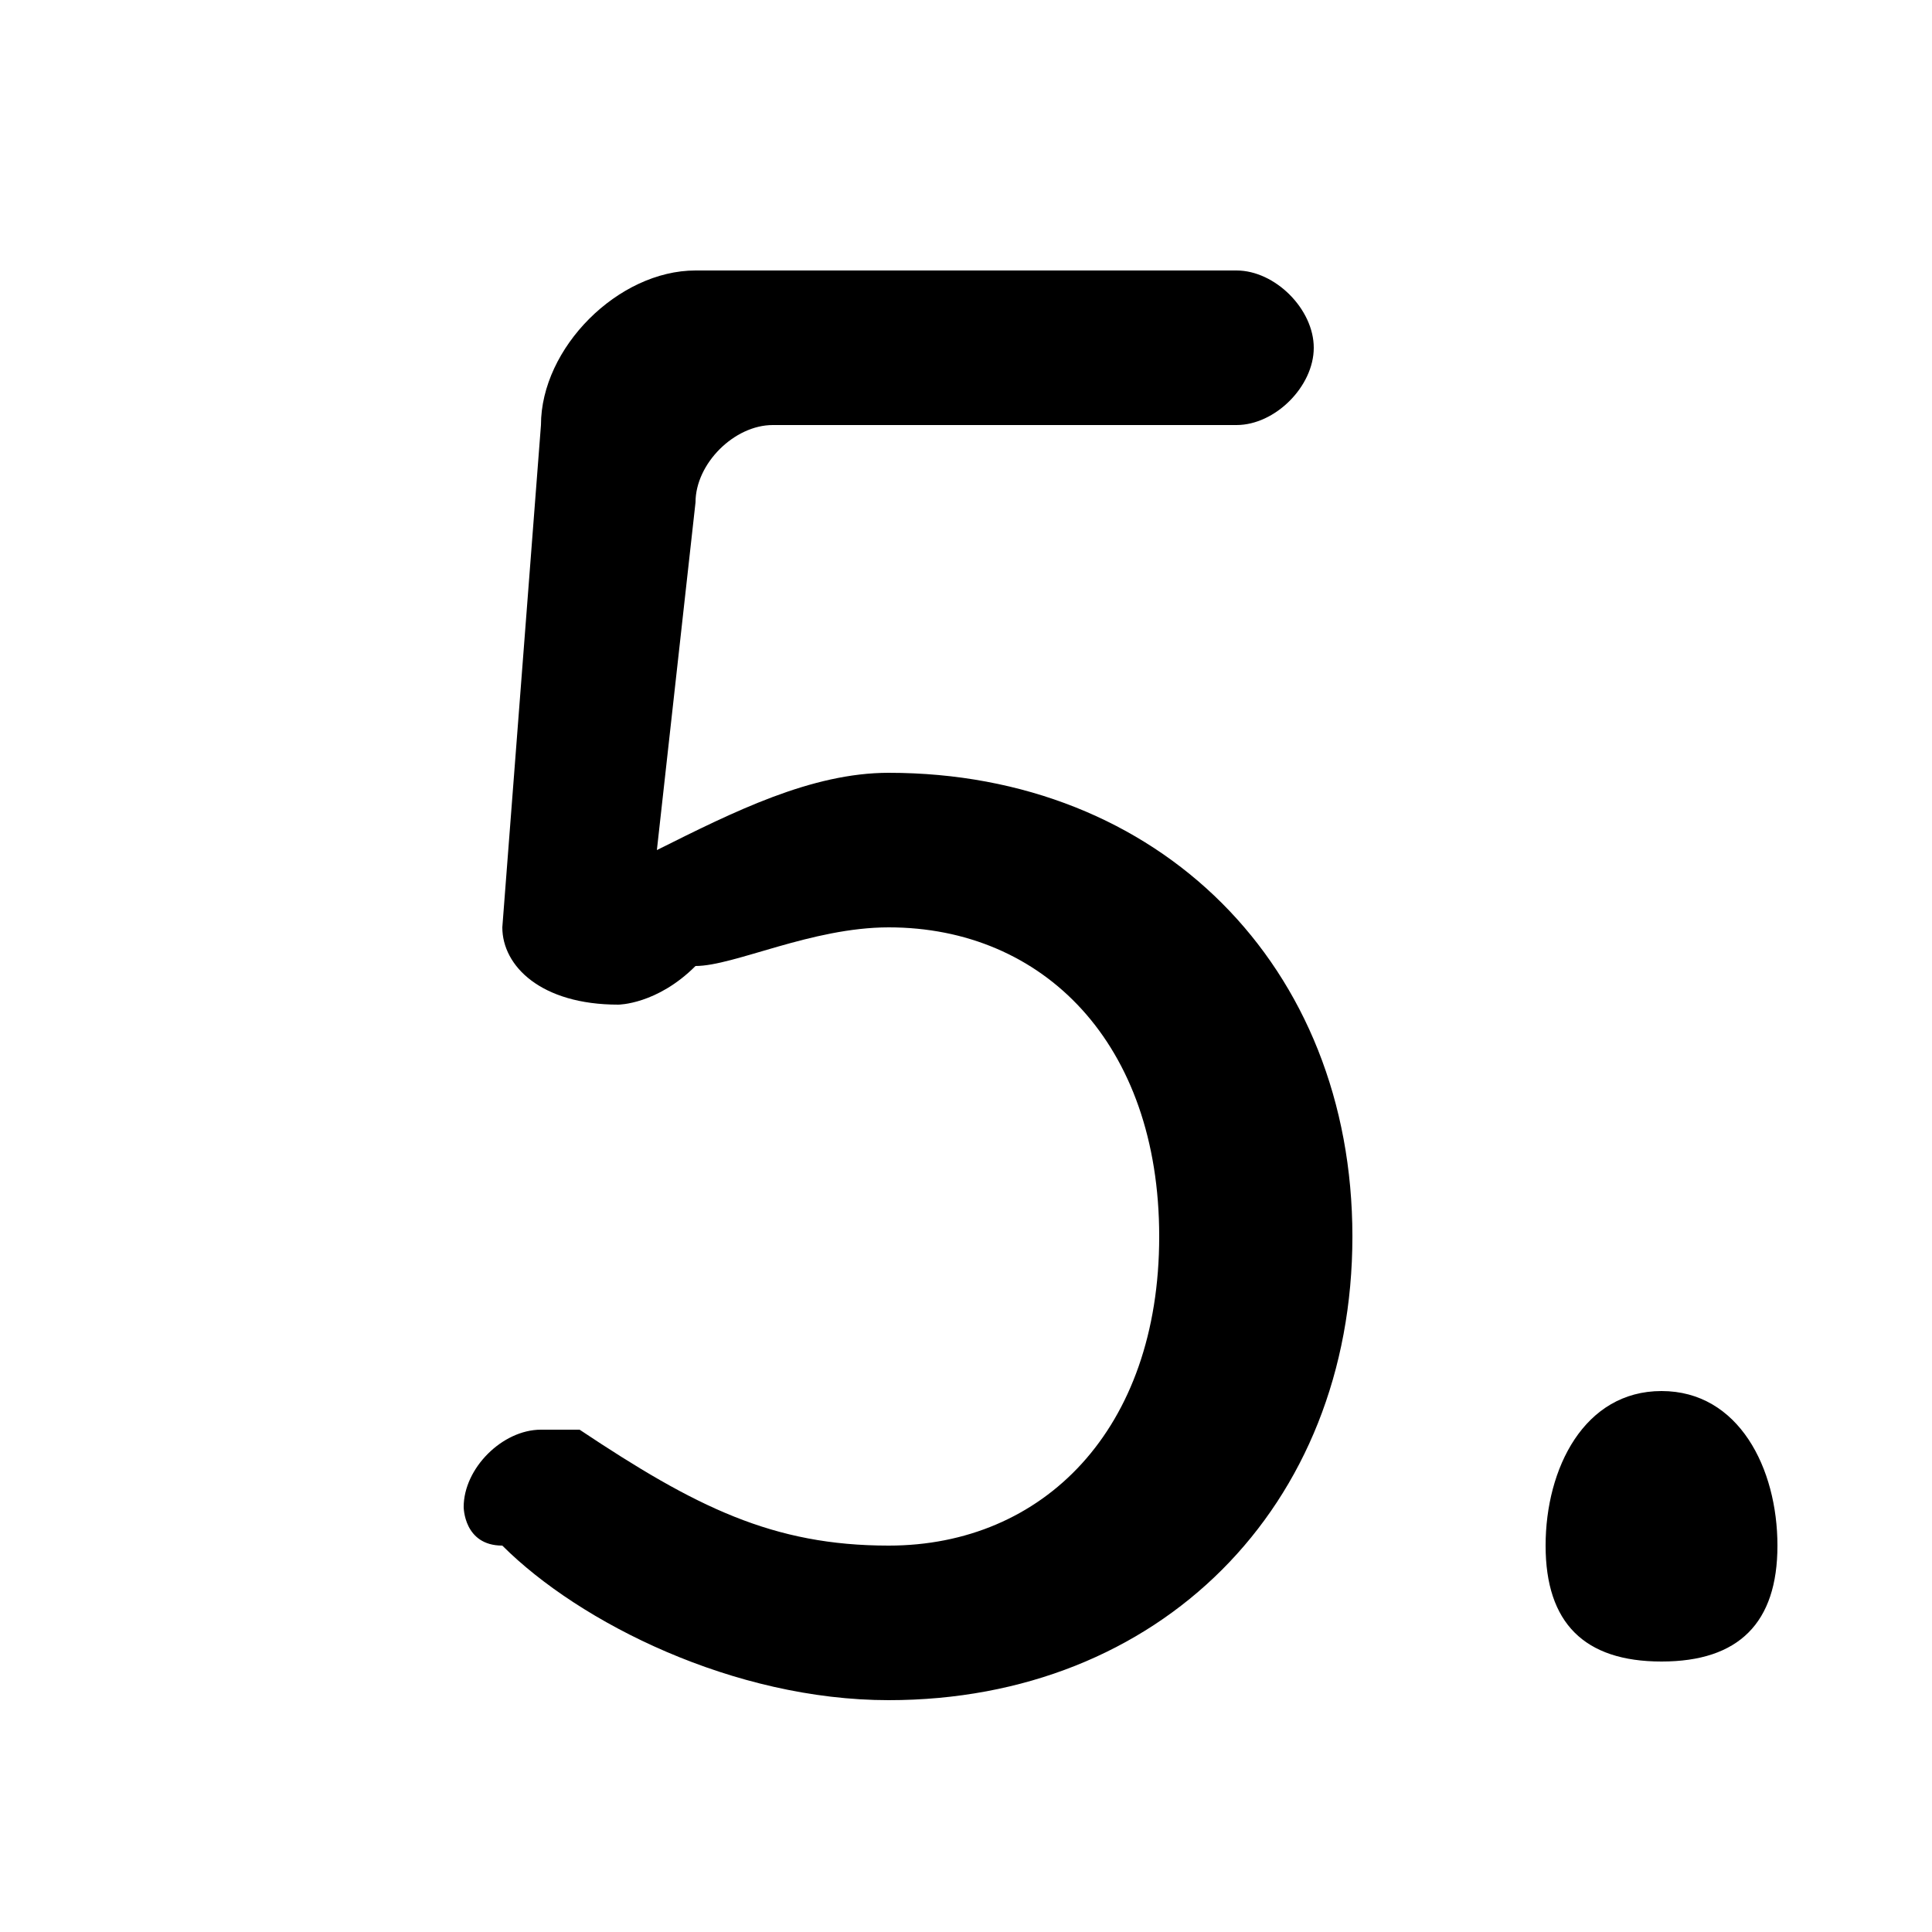 <svg xmlns="http://www.w3.org/2000/svg" viewBox="0 -44.0 50.0 50.0">
    <rect x="0" y="-44.0" width="50.0" height="50.0" fill="#808080" stroke="none"/>
    <g transform="scale(1, -1)">
        <!-- ボディの枠 -->
        <rect x="0" y="-6.0" width="50.0" height="50.0"
            stroke="white" fill="white"/>
        <!-- グリフ座標系の原点 -->
        <circle cx="0" cy="0" r="5" fill="white"/>
        <!-- グリフのアウトライン -->
        <g style="fill:black;stroke:#000000;stroke-width:0;stroke-linecap:round;stroke-linejoin:round;">
        <path d="M 18.0 31.0 C 18.0 32.0 19.0 33.0 20.0 33.0 L 32.0 33.0 C 33.0 33.0 34.0 34.0 34.0 35.0 C 34.0 36.0 33.0 37.0 32.0 37.0 L 18.0 37.0 C 16.0 37.0 14.0 35.0 14.0 33.0 L 13.0 20.0 C 13.0 19.0 14.0 18.0 16.0 18.0 C 16.0 18.0 17.0 18.0 18.0 19.0 C 19.0 19.0 21.0 20.0 23.0 20.0 C 27.0 20.0 30.0 17.0 30.0 12.0 C 30.0 7.0 27.0 4.0 23.0 4.0 C 20.0 4.0 18.0 5.0 15.0 7.0 C 15.0 7.0 14.0 7.0 14.0 7.0 C 13.0 7.0 12.0 6.0 12.0 5.0 C 12.0 5.0 12.0 4.0 13.0 4.0 C 15.0 2.0 19.0 0.0 23.0 0.0 C 30.0 0.0 35.0 5.0 35.0 12.0 C 35.0 19.0 30.0 24.0 23.0 24.0 C 21.0 24.0 19.0 23.0 17.0 22.0 Z M 43.0 8.0 C 41.0 8.0 40.0 6.0 40.0 4.0 C 40.0 2.0 41.0 1.0 43.0 1.0 C 45.0 1.0 46.0 2.0 46.0 4.0 C 46.0 6.0 45.0 8.0 43.0 8.0 Z"/>
    </g>
    </g>
</svg>
